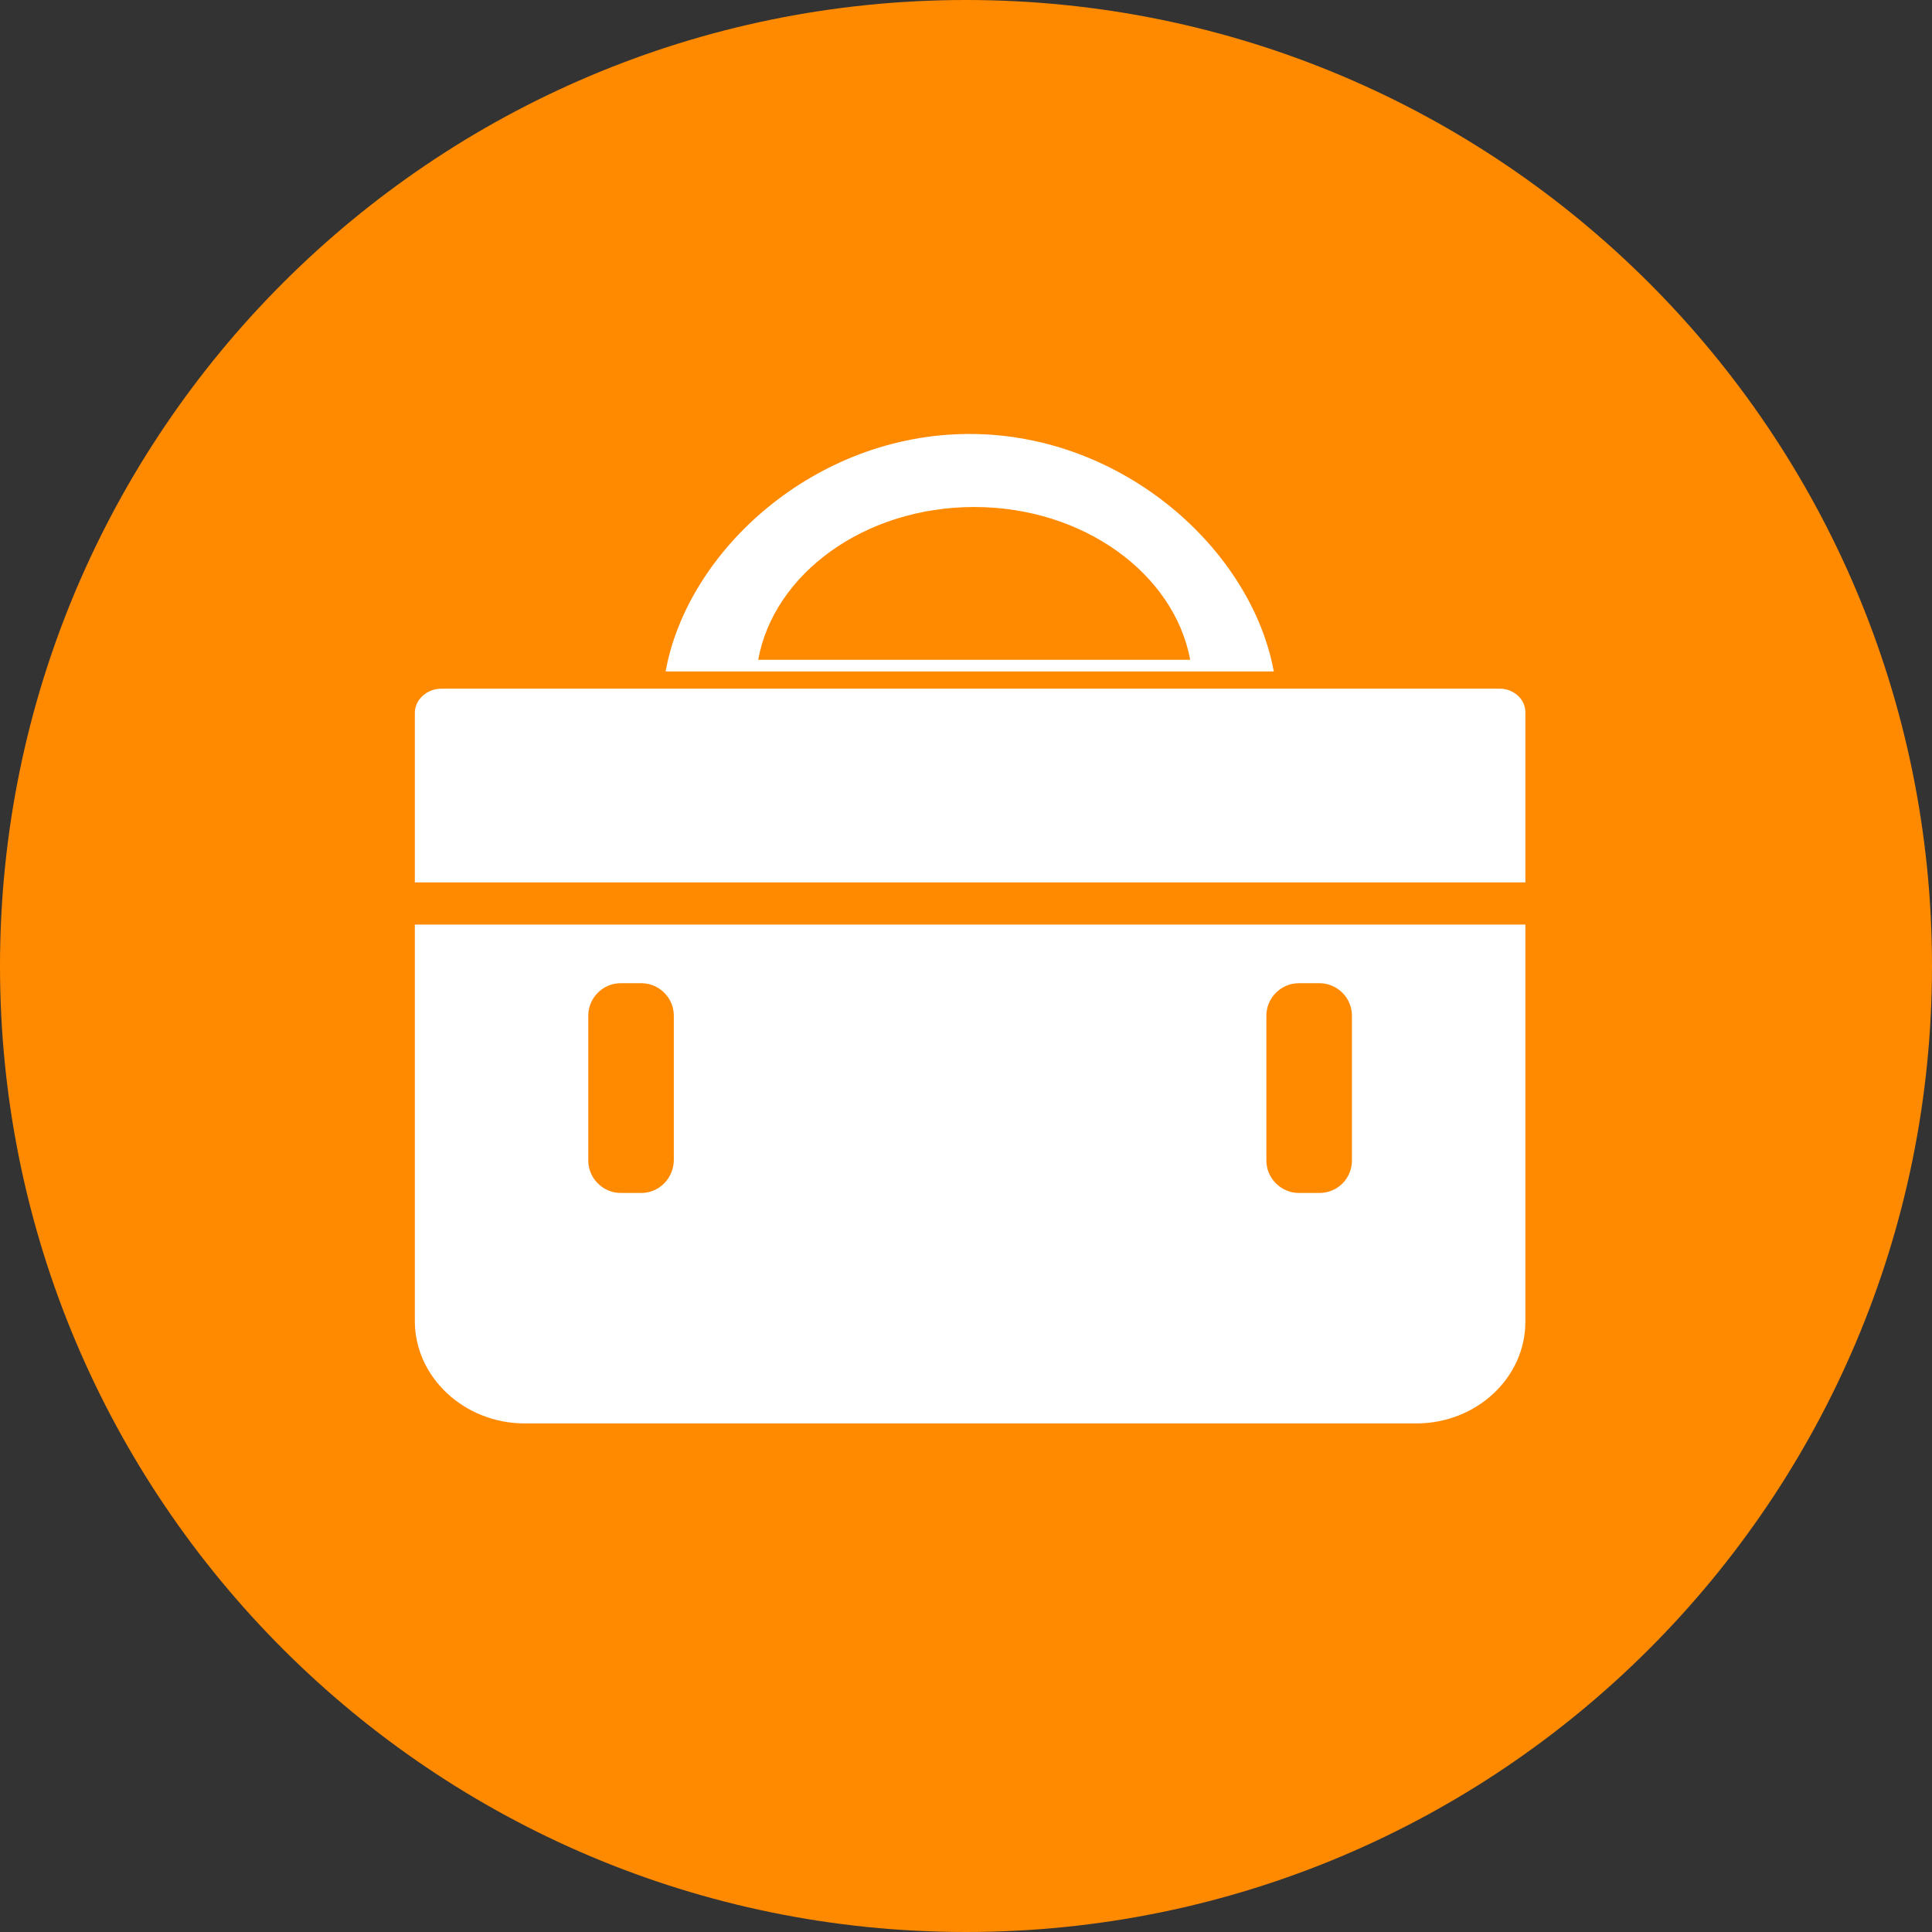 <svg width="82" height="82" viewBox="0 0 82 82" fill="none" xmlns="http://www.w3.org/2000/svg">
<rect x="0" y="0" width="82" height="82" fill="#333333" stroke="none"/>
<path d="M41 82C63.644 82 82 63.644 82 41C82 18.356 63.644 0 41 0C18.356 0 0 18.356 0 41C0 63.644 18.356 82 41 82Z" fill="#FF8A00"/>
<path d="M64.741 30.223C64.741 29.676 64.244 29.229 63.647 29.229H18.734C18.121 29.229 17.607 29.693 17.607 30.256V37.452H64.741V30.223V30.223Z" fill="white"/>
<path d="M17.607 39.242V56.07C17.607 58.457 19.712 60.414 22.265 60.414H60.115C62.669 60.414 64.741 58.474 64.741 56.103V39.242H17.607Z" fill="white"/>
<path d="M41.149 18.419C34.6 18.419 29.179 23.36 28.25 28.499H54.064C53.119 23.36 47.698 18.419 41.149 18.419ZM32.18 28.002C32.843 24.354 36.689 21.519 41.348 21.519C45.99 21.519 49.836 24.354 50.516 28.002H32.18Z" fill="white"/>
<path d="M27.223 50.633H26.345C25.599 50.633 24.968 50.019 24.968 49.256V43.106C24.968 42.359 25.582 41.73 26.345 41.73H27.223C27.969 41.73 28.599 42.343 28.599 43.106V49.256C28.583 50.019 27.969 50.633 27.223 50.633Z" fill="#FF8A00"/>
<path d="M56.004 50.633H55.126C54.38 50.633 53.749 50.019 53.749 49.256V43.106C53.749 42.359 54.363 41.73 55.126 41.73H56.004C56.75 41.73 57.38 42.343 57.38 43.106V49.256C57.38 50.019 56.767 50.633 56.004 50.633Z" fill="#FF8A00"/>
</svg>
